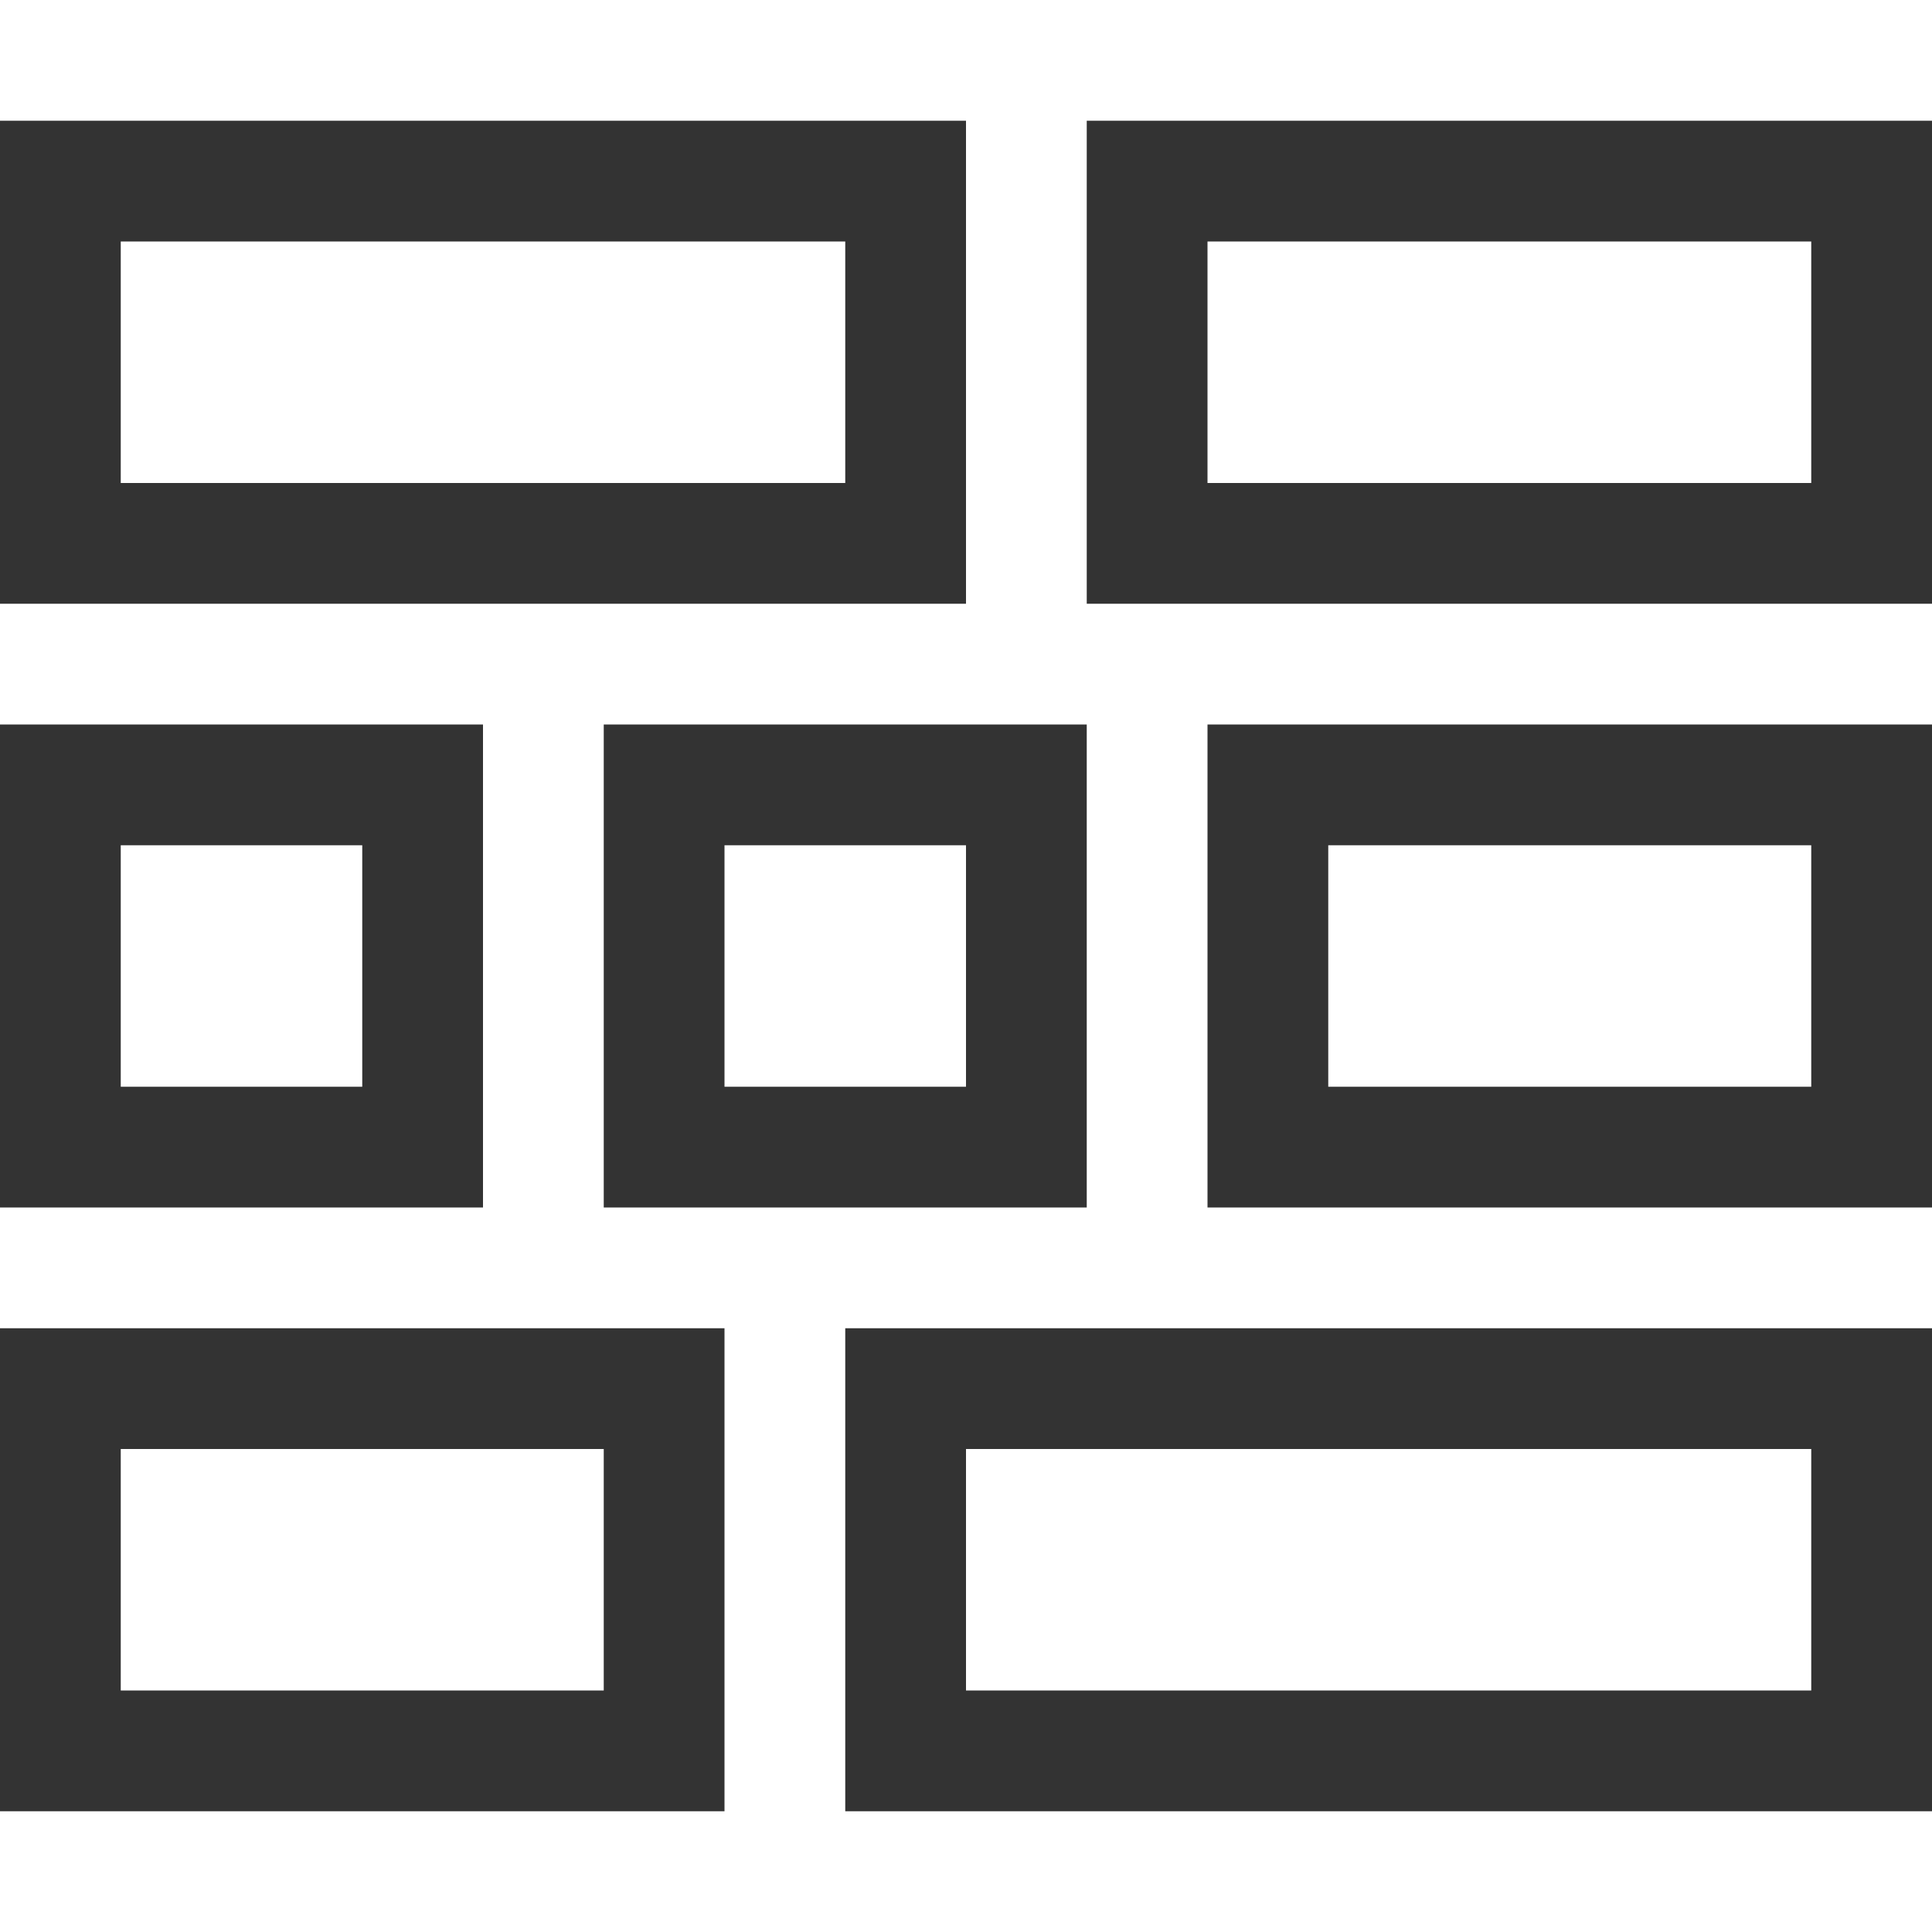 <?xml version="1.0" encoding="UTF-8" standalone="no"?>
<svg
   xmlns:dc="http://purl.org/dc/elements/1.1/"
   xmlns:cc="http://creativecommons.org/ns#"
   xmlns:rdf="http://www.w3.org/1999/02/22-rdf-syntax-ns#"
   xmlns:svg="http://www.w3.org/2000/svg"
   xmlns="http://www.w3.org/2000/svg"
   id="svg4"
   xml:space="preserve"
   viewBox="0 0 32 32"
   version="1.1"
   style="fill-rule:evenodd;clip-rule:evenodd;stroke-linejoin:round;stroke-miterlimit:2"
   height="100%"
   width="100%"><defs
   id="defs8" />
    <path
   id="path2"
   style="fill-rule:nonzero;fill:#333333"
   d="M32,22L32,30L14,30L14,22L32,22ZM12,30L0,30L0,22L12,22L12,30ZM32,20L20,20L20,12L32,12L32,20ZM18,20L10,20L10,12L18,12L18,20ZM8,20L0,20L0,12L8,12L8,20ZM32,10L18,10L18,2L32,2L32,10ZM16,10L0,10L0,2L16,2L16,10ZM16,24L16,28L30,28L30,24L16,24ZM2,24L2,28L10,28L10,24L2,24ZM22,14L22,18L30,18L30,14L22,14ZM12,14L12,18L16,18L16,14L12,14ZM2,14L2,18L6,18L6,14L2,14ZM20,4L20,8L30,8L30,4L20,4ZM2,4L2,8L14,8L14,4L2,4Z" />
</svg>
